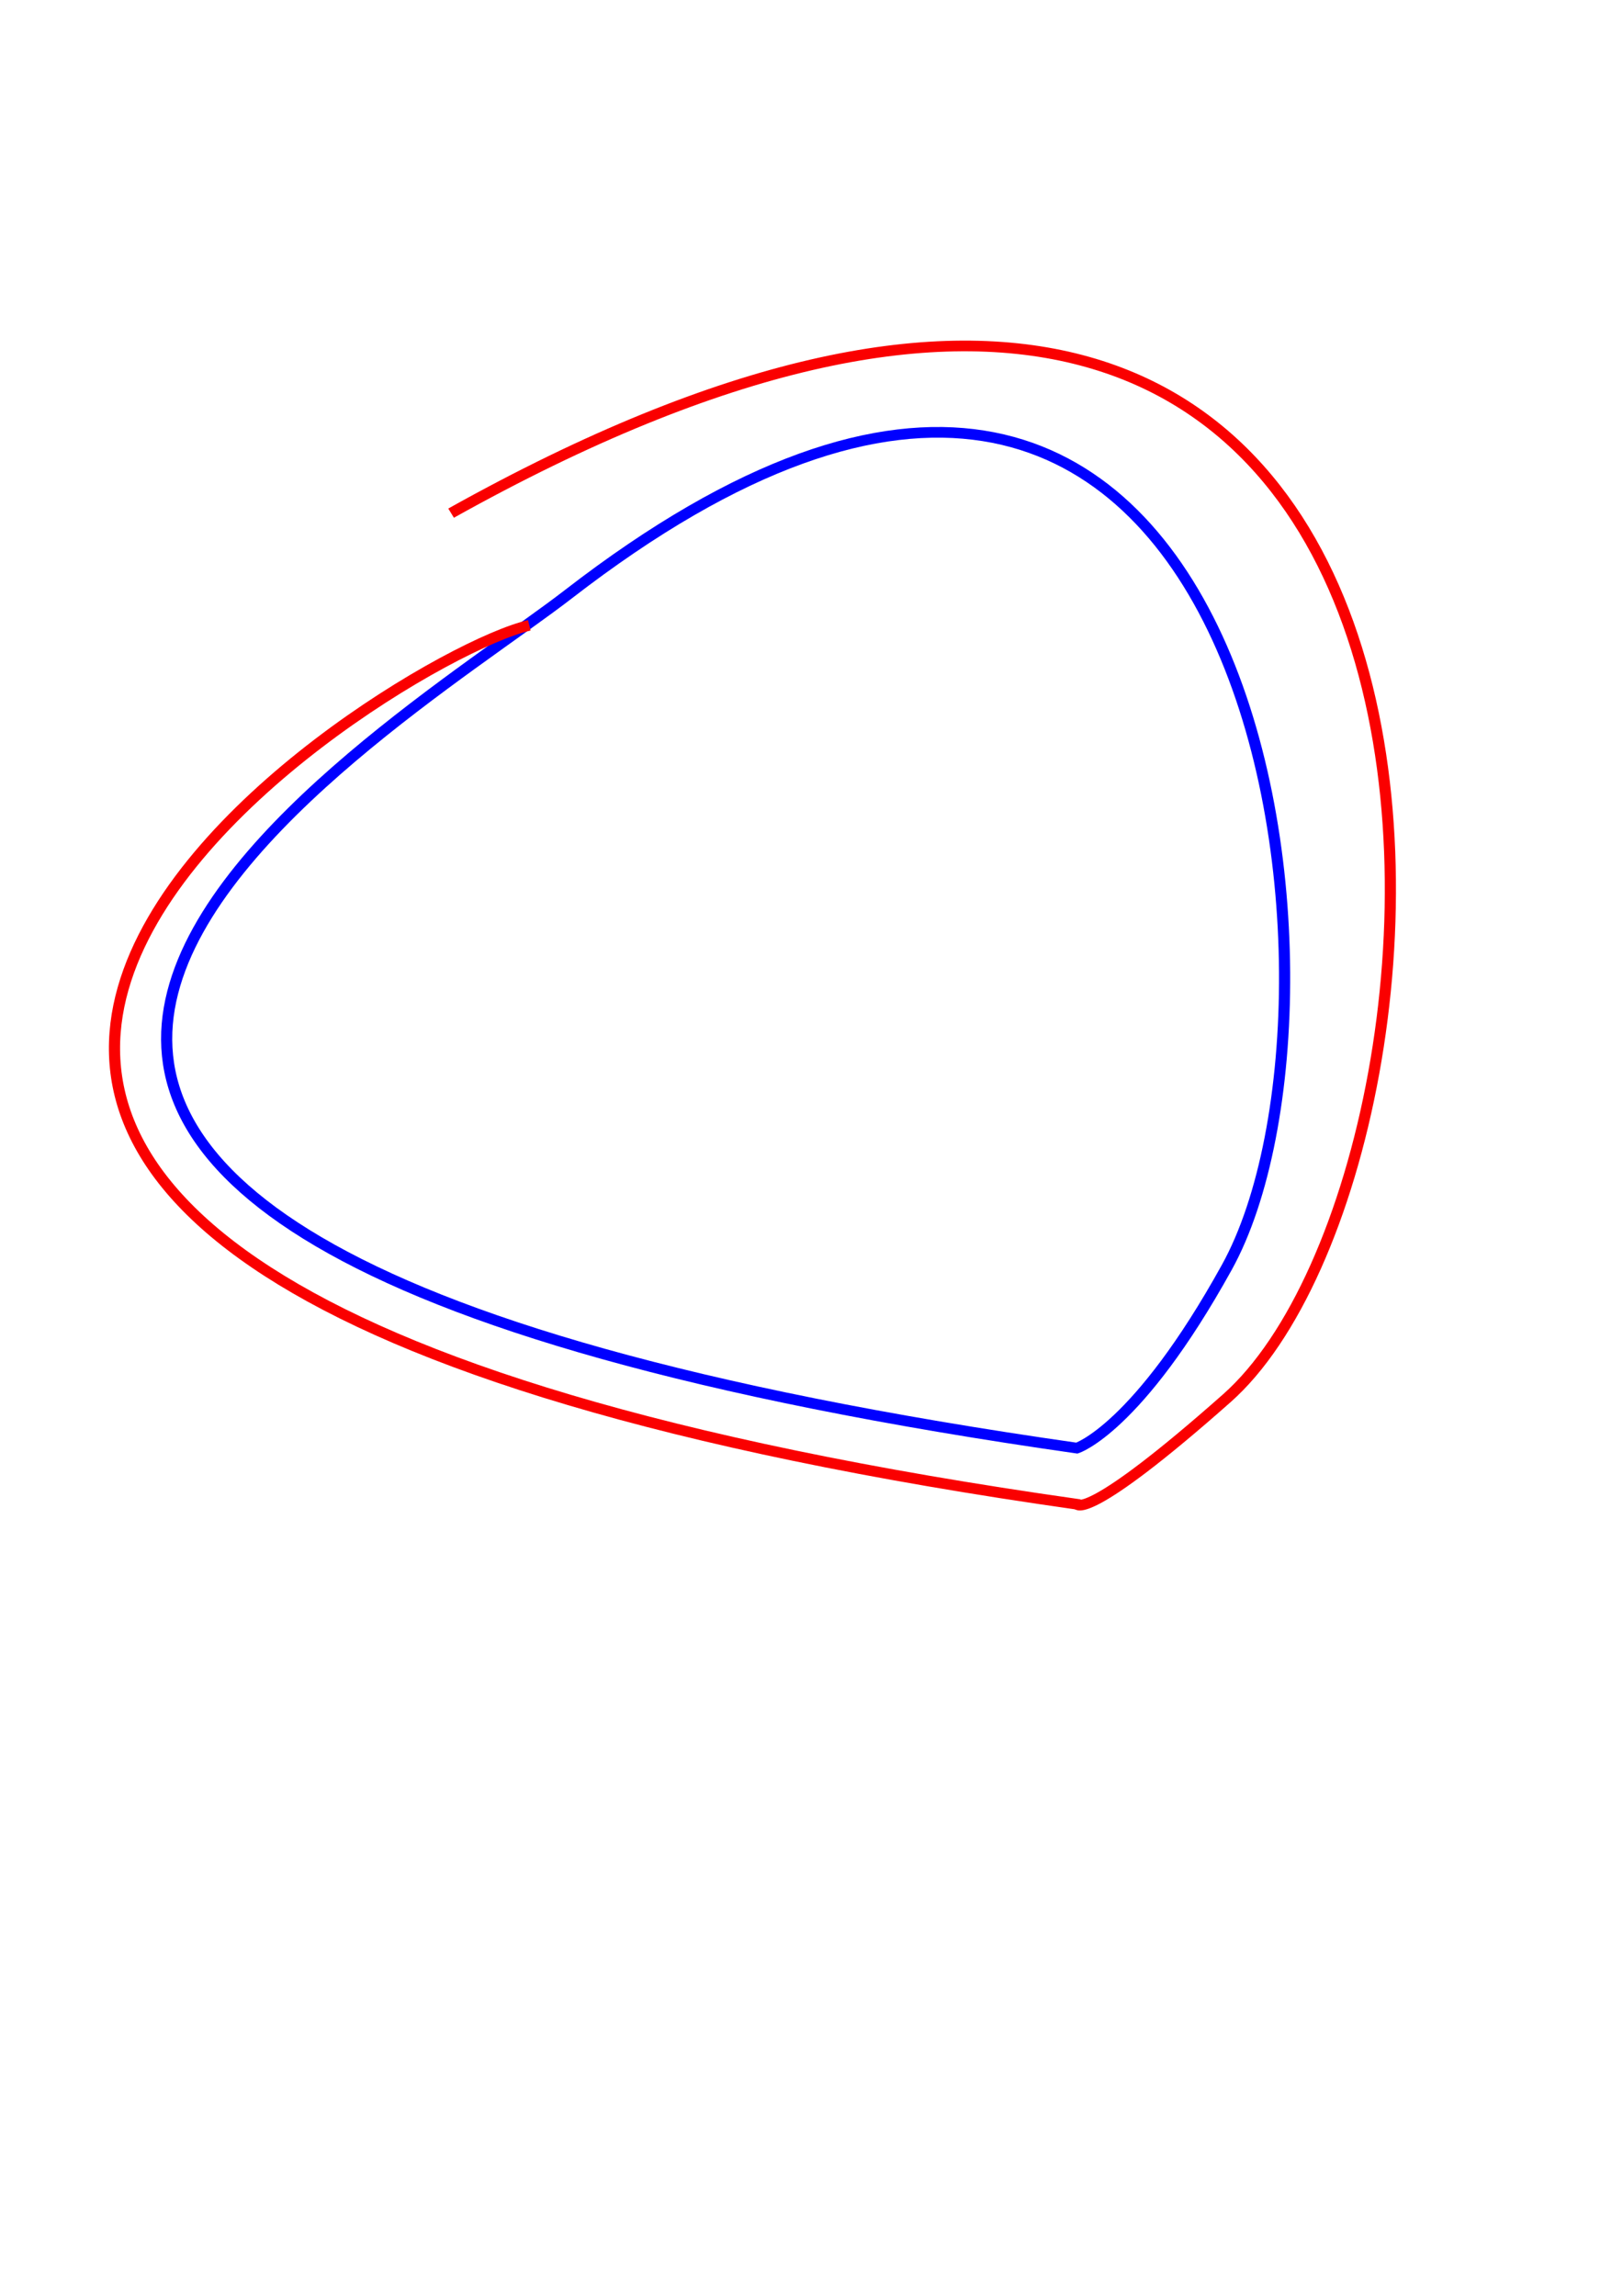 <?xml version="1.0" encoding="UTF-8" standalone="no"?>
<!-- Created with Inkscape (http://www.inkscape.org/) -->

<svg
   xmlns:dc="http://purl.org/dc/elements/1.1/"
   xmlns:cc="http://creativecommons.org/ns#"
   xmlns:rdf="http://www.w3.org/1999/02/22-rdf-syntax-ns#"
   xmlns:svg="http://www.w3.org/2000/svg"
   xmlns="http://www.w3.org/2000/svg"
   xmlns:sodipodi="http://sodipodi.sourceforge.net/DTD/sodipodi-0.dtd"
   xmlns:inkscape="http://www.inkscape.org/namespaces/inkscape"
   width="744.094"
   height="1052.362"
   id="svg2"
   version="1.1"
   inkscape:version="0.48.4 r9939"
   sodipodi:docname="drawing.svg"
   inkscape:export-filename="/home/not/code/latex/tesis/images/drift.png"
   inkscape:export-xdpi="154.21452"
   inkscape:export-ydpi="154.21452">
  <defs
     id="defs4" />
  <sodipodi:namedview
     id="base"
     pagecolor="#ffffff"
     bordercolor="#666666"
     borderopacity="1.0"
     inkscape:pageopacity="0.0"
     inkscape:pageshadow="2"
     inkscape:zoom="0.35"
     inkscape:cx="-127.85714"
     inkscape:cy="520"
     inkscape:document-units="px"
     inkscape:current-layer="layer1"
     showgrid="false"
     inkscape:window-width="1366"
     inkscape:window-height="744"
     inkscape:window-x="0"
     inkscape:window-y="24"
     inkscape:window-maximized="1" />
  <g
     inkscape:label="Layer 1"
     inkscape:groupmode="layer"
     id="layer1">
    <g
       id="g3769"
       transform="matrix(1.046,0,0,1,69.334,62.857)"
       style="stroke-width:4.889;stroke-miterlimit:4;stroke-dasharray:none">
      <path
         sodipodi:nodetypes="ssss"
         inkscape:connector-curvature="0"
         id="path2997"
         d="M 182.857,209.505 C 485.051,-35.116 537.622,392.903 471.429,518.076 432.265,592.136 405.714,600.934 405.714,600.934 -272.176,499.64 101.077,275.704 182.857,209.505 z"
         style="fill:none;stroke:#0000ff;stroke-width:4.889;stroke-linecap:butt;stroke-linejoin:miter;stroke-opacity:1;stroke-miterlimit:4;stroke-dasharray:none" />
      <path
         style="fill:none;stroke:#fa0000;stroke-width:4.889;stroke-linecap:butt;stroke-linejoin:miter;stroke-opacity:1;stroke-miterlimit:4;stroke-dasharray:none"
         d="M 131.429,172.362 C 613.895,-109.569 589.178,469.044 471.429,578.076 409.958,634.997 405.714,626.648 405.714,626.648 -324.168,518.237 100.82,239.062 165.714,223.791"
         id="path2999"
         inkscape:connector-curvature="0"
         sodipodi:nodetypes="cssc" />
    </g>
  </g>
</svg>
